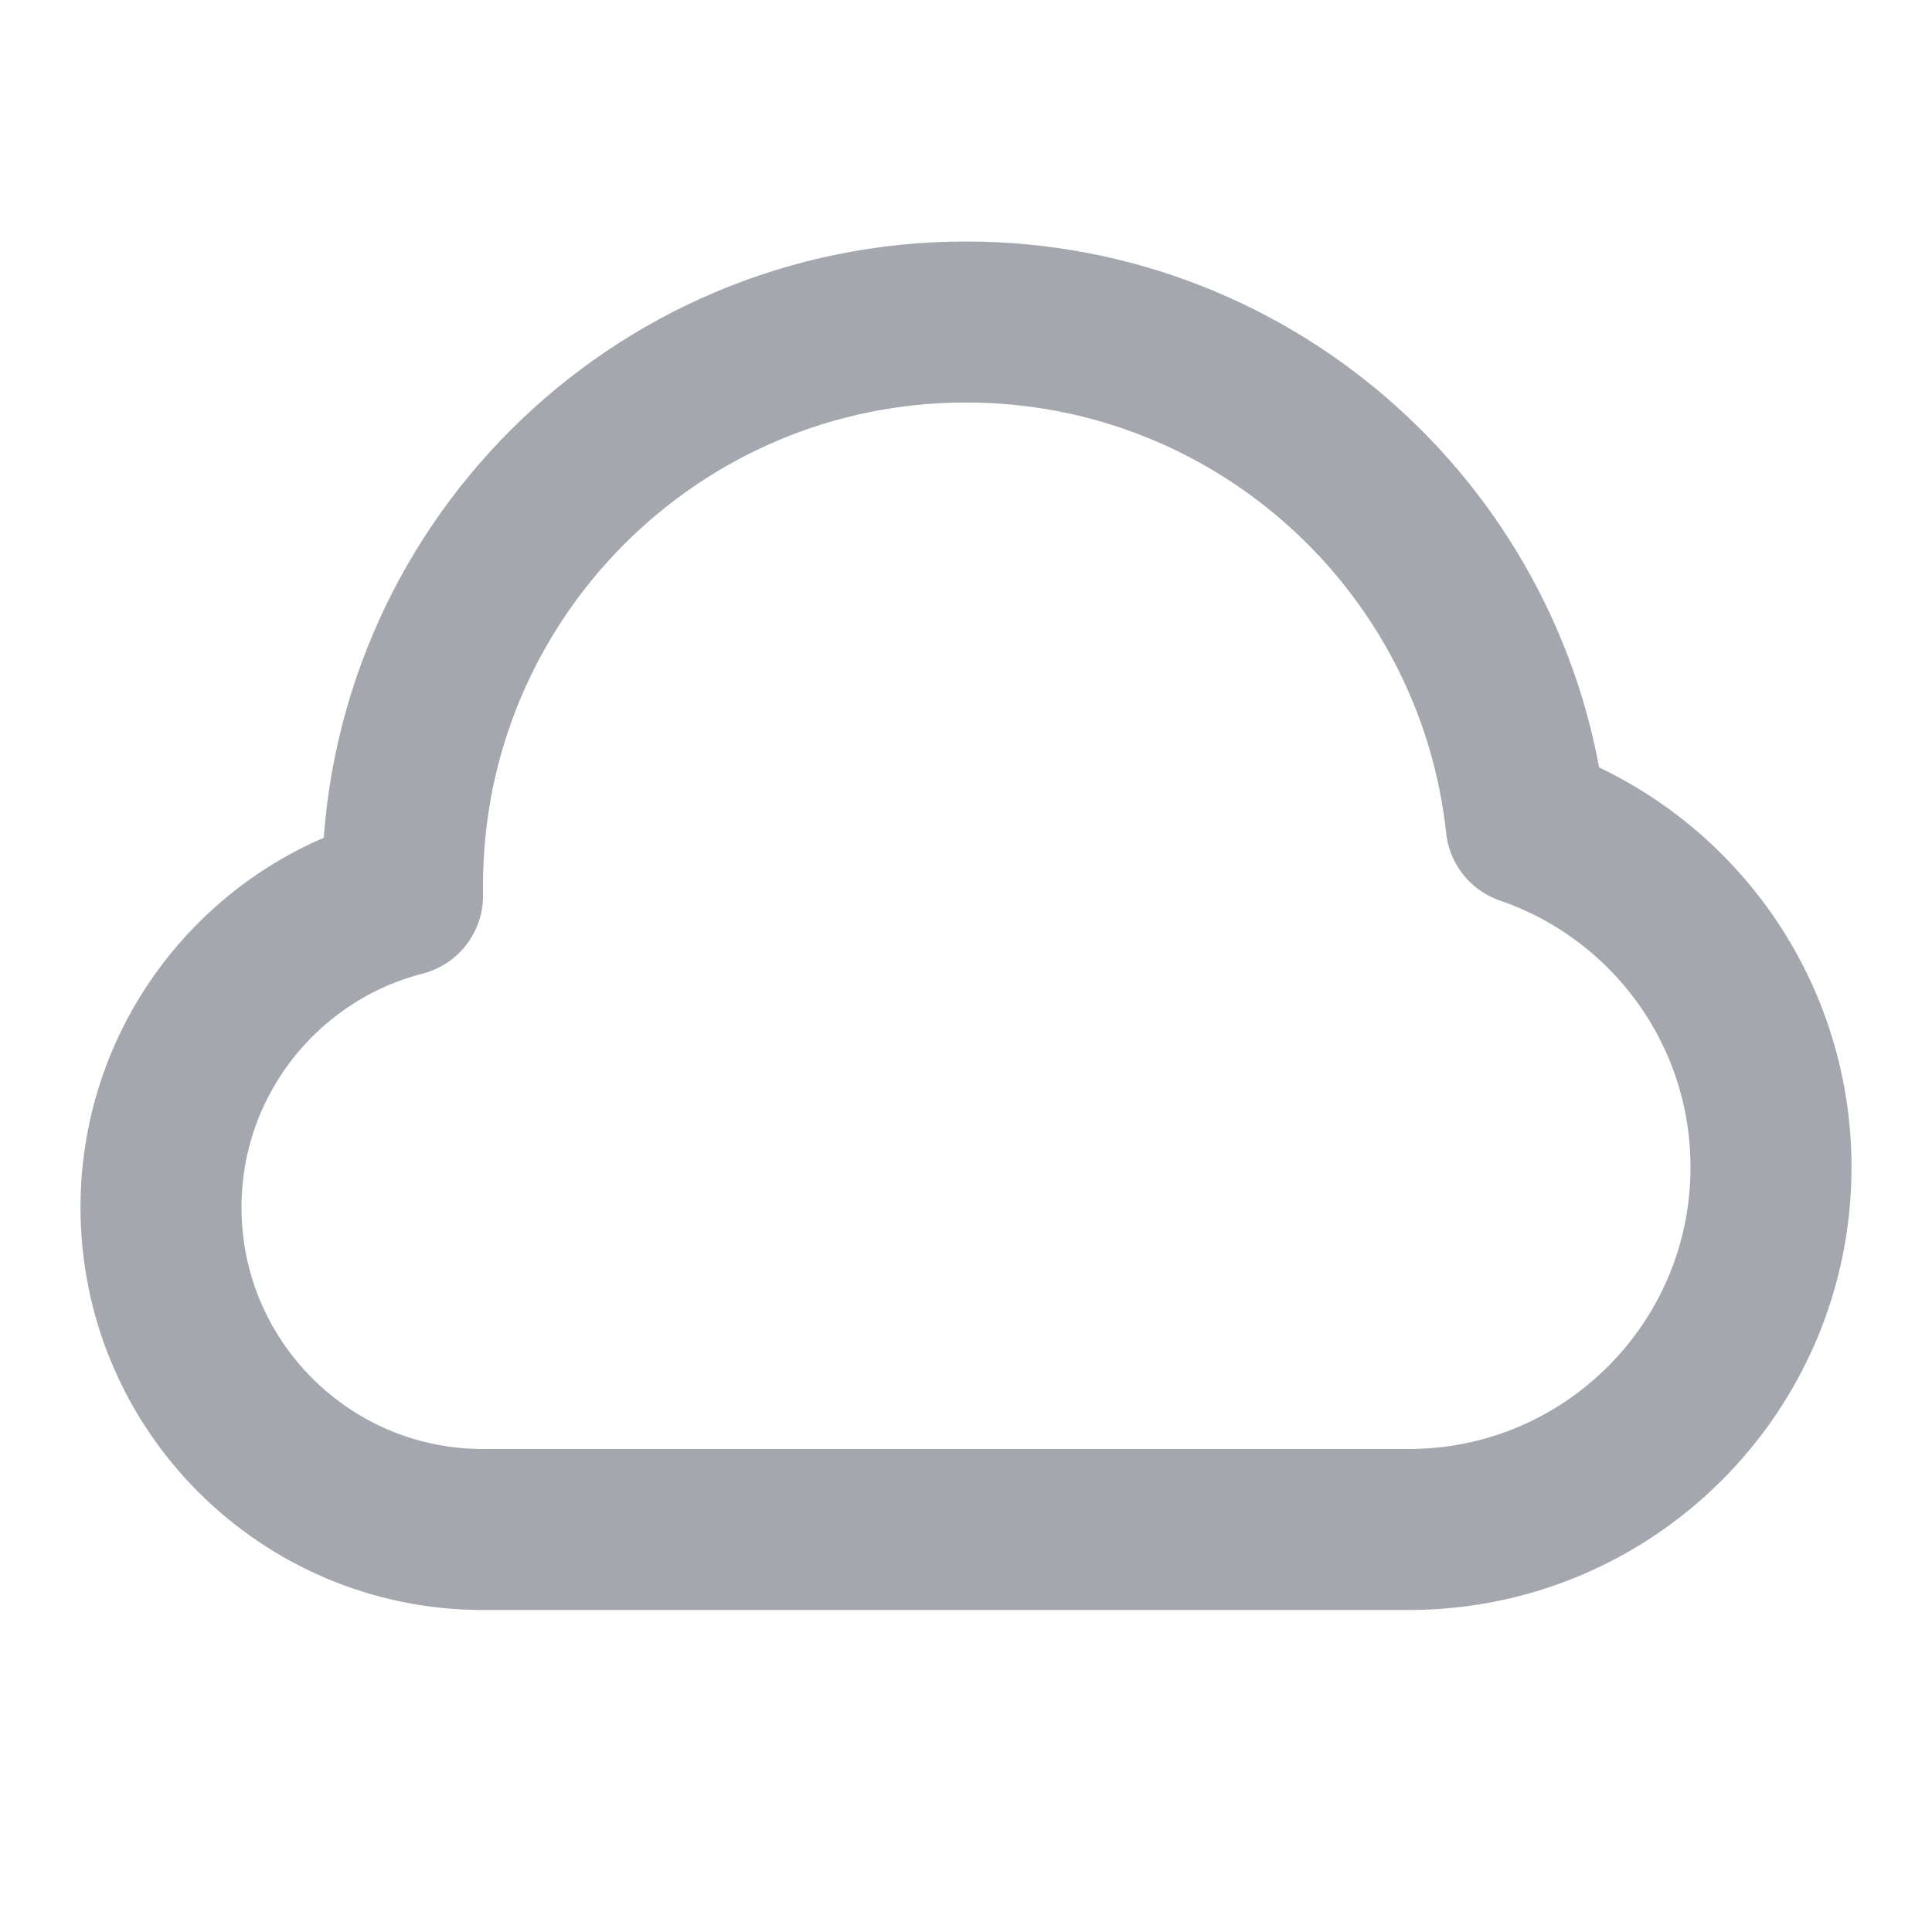 <svg width="24" height="24" viewBox="0 0 24 24" fill="none" xmlns="http://www.w3.org/2000/svg">
<path d="M6 19C3.791 19 2 17.209 2 15C2 13.136 3.275 11.569 5.001 11.126C5 11.084 5 11.042 5 11C5 7.134 8.134 4 12 4C15.61 4 18.581 6.732 18.959 10.242C20.728 10.848 22 12.525 22 14.5C22 16.985 19.985 19 17.5 19C13.761 19 10.188 19 6 19Z" stroke="#A4A7AE" stroke-width="2" stroke-linecap="round" stroke-linejoin="round"/>
</svg>
